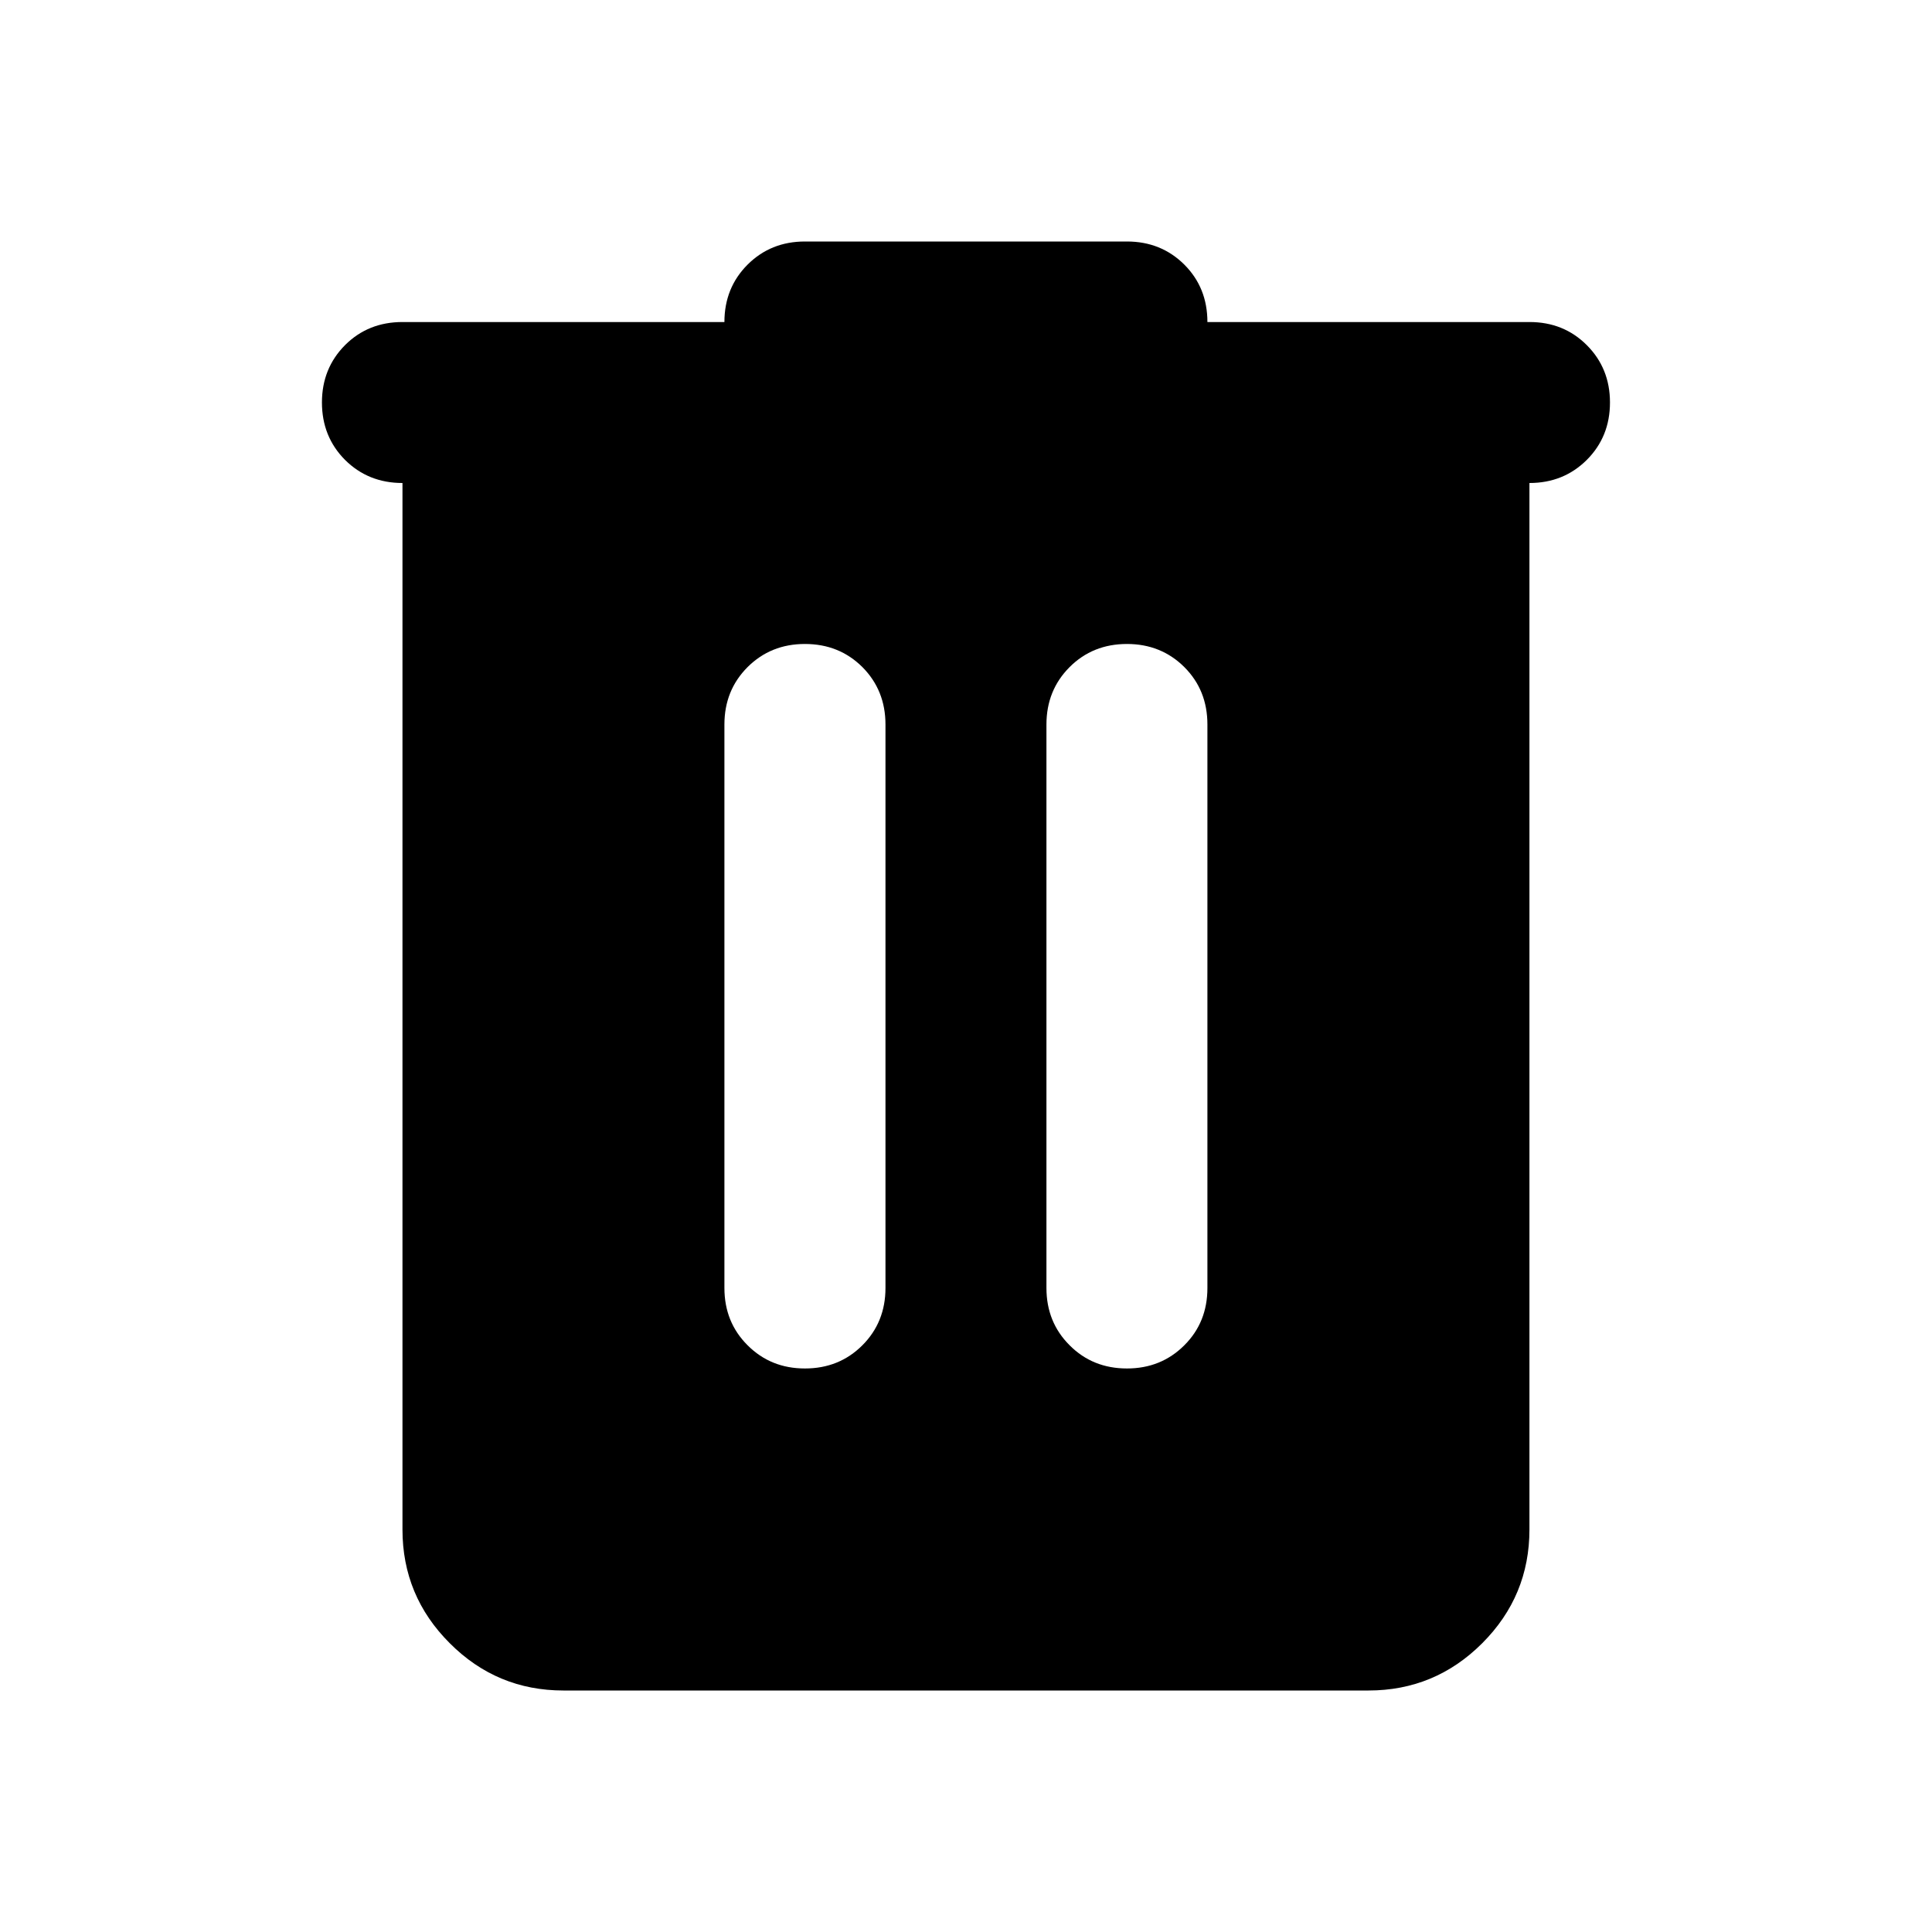 <svg width="22" height="22" viewBox="0 0 22 22" fill="none" xmlns="http://www.w3.org/2000/svg">
<mask id="mask0_11122_175469" style="mask-type:alpha" maskUnits="userSpaceOnUse" x="0" y="0" width="22" height="22">
<rect width="22" height="22" fill="#D9D9D9"/>
</mask>
<g mask="url(#mask0_11122_175469)">
<path d="M6.416 19.25C5.912 19.25 5.48 19.071 5.122 18.712C4.762 18.353 4.583 17.921 4.583 17.417V5.5C4.323 5.5 4.105 5.412 3.929 5.237C3.754 5.061 3.666 4.843 3.666 4.583C3.666 4.324 3.754 4.106 3.929 3.93C4.105 3.754 4.323 3.667 4.583 3.667H8.249C8.249 3.407 8.337 3.189 8.513 3.013C8.689 2.838 8.906 2.75 9.166 2.75H12.833C13.092 2.75 13.31 2.838 13.486 3.013C13.662 3.189 13.749 3.407 13.749 3.667H17.416C17.676 3.667 17.893 3.754 18.069 3.93C18.245 4.106 18.333 4.324 18.333 4.583C18.333 4.843 18.245 5.061 18.069 5.237C17.893 5.412 17.676 5.5 17.416 5.5V17.417C17.416 17.921 17.237 18.353 16.878 18.712C16.519 19.071 16.087 19.25 15.583 19.25H6.416ZM8.249 14.667C8.249 14.926 8.337 15.144 8.513 15.319C8.689 15.495 8.906 15.583 9.166 15.583C9.426 15.583 9.644 15.495 9.82 15.319C9.995 15.144 10.083 14.926 10.083 14.667V8.25C10.083 7.99 9.995 7.772 9.82 7.596C9.644 7.421 9.426 7.333 9.166 7.333C8.906 7.333 8.689 7.421 8.513 7.596C8.337 7.772 8.249 7.99 8.249 8.25V14.667ZM11.916 14.667C11.916 14.926 12.004 15.144 12.18 15.319C12.355 15.495 12.573 15.583 12.833 15.583C13.092 15.583 13.31 15.495 13.486 15.319C13.662 15.144 13.749 14.926 13.749 14.667V8.25C13.749 7.99 13.662 7.772 13.486 7.596C13.31 7.421 13.092 7.333 12.833 7.333C12.573 7.333 12.355 7.421 12.18 7.596C12.004 7.772 11.916 7.99 11.916 8.25V14.667Z" fill="currentColor"/>
</g>
</svg>
